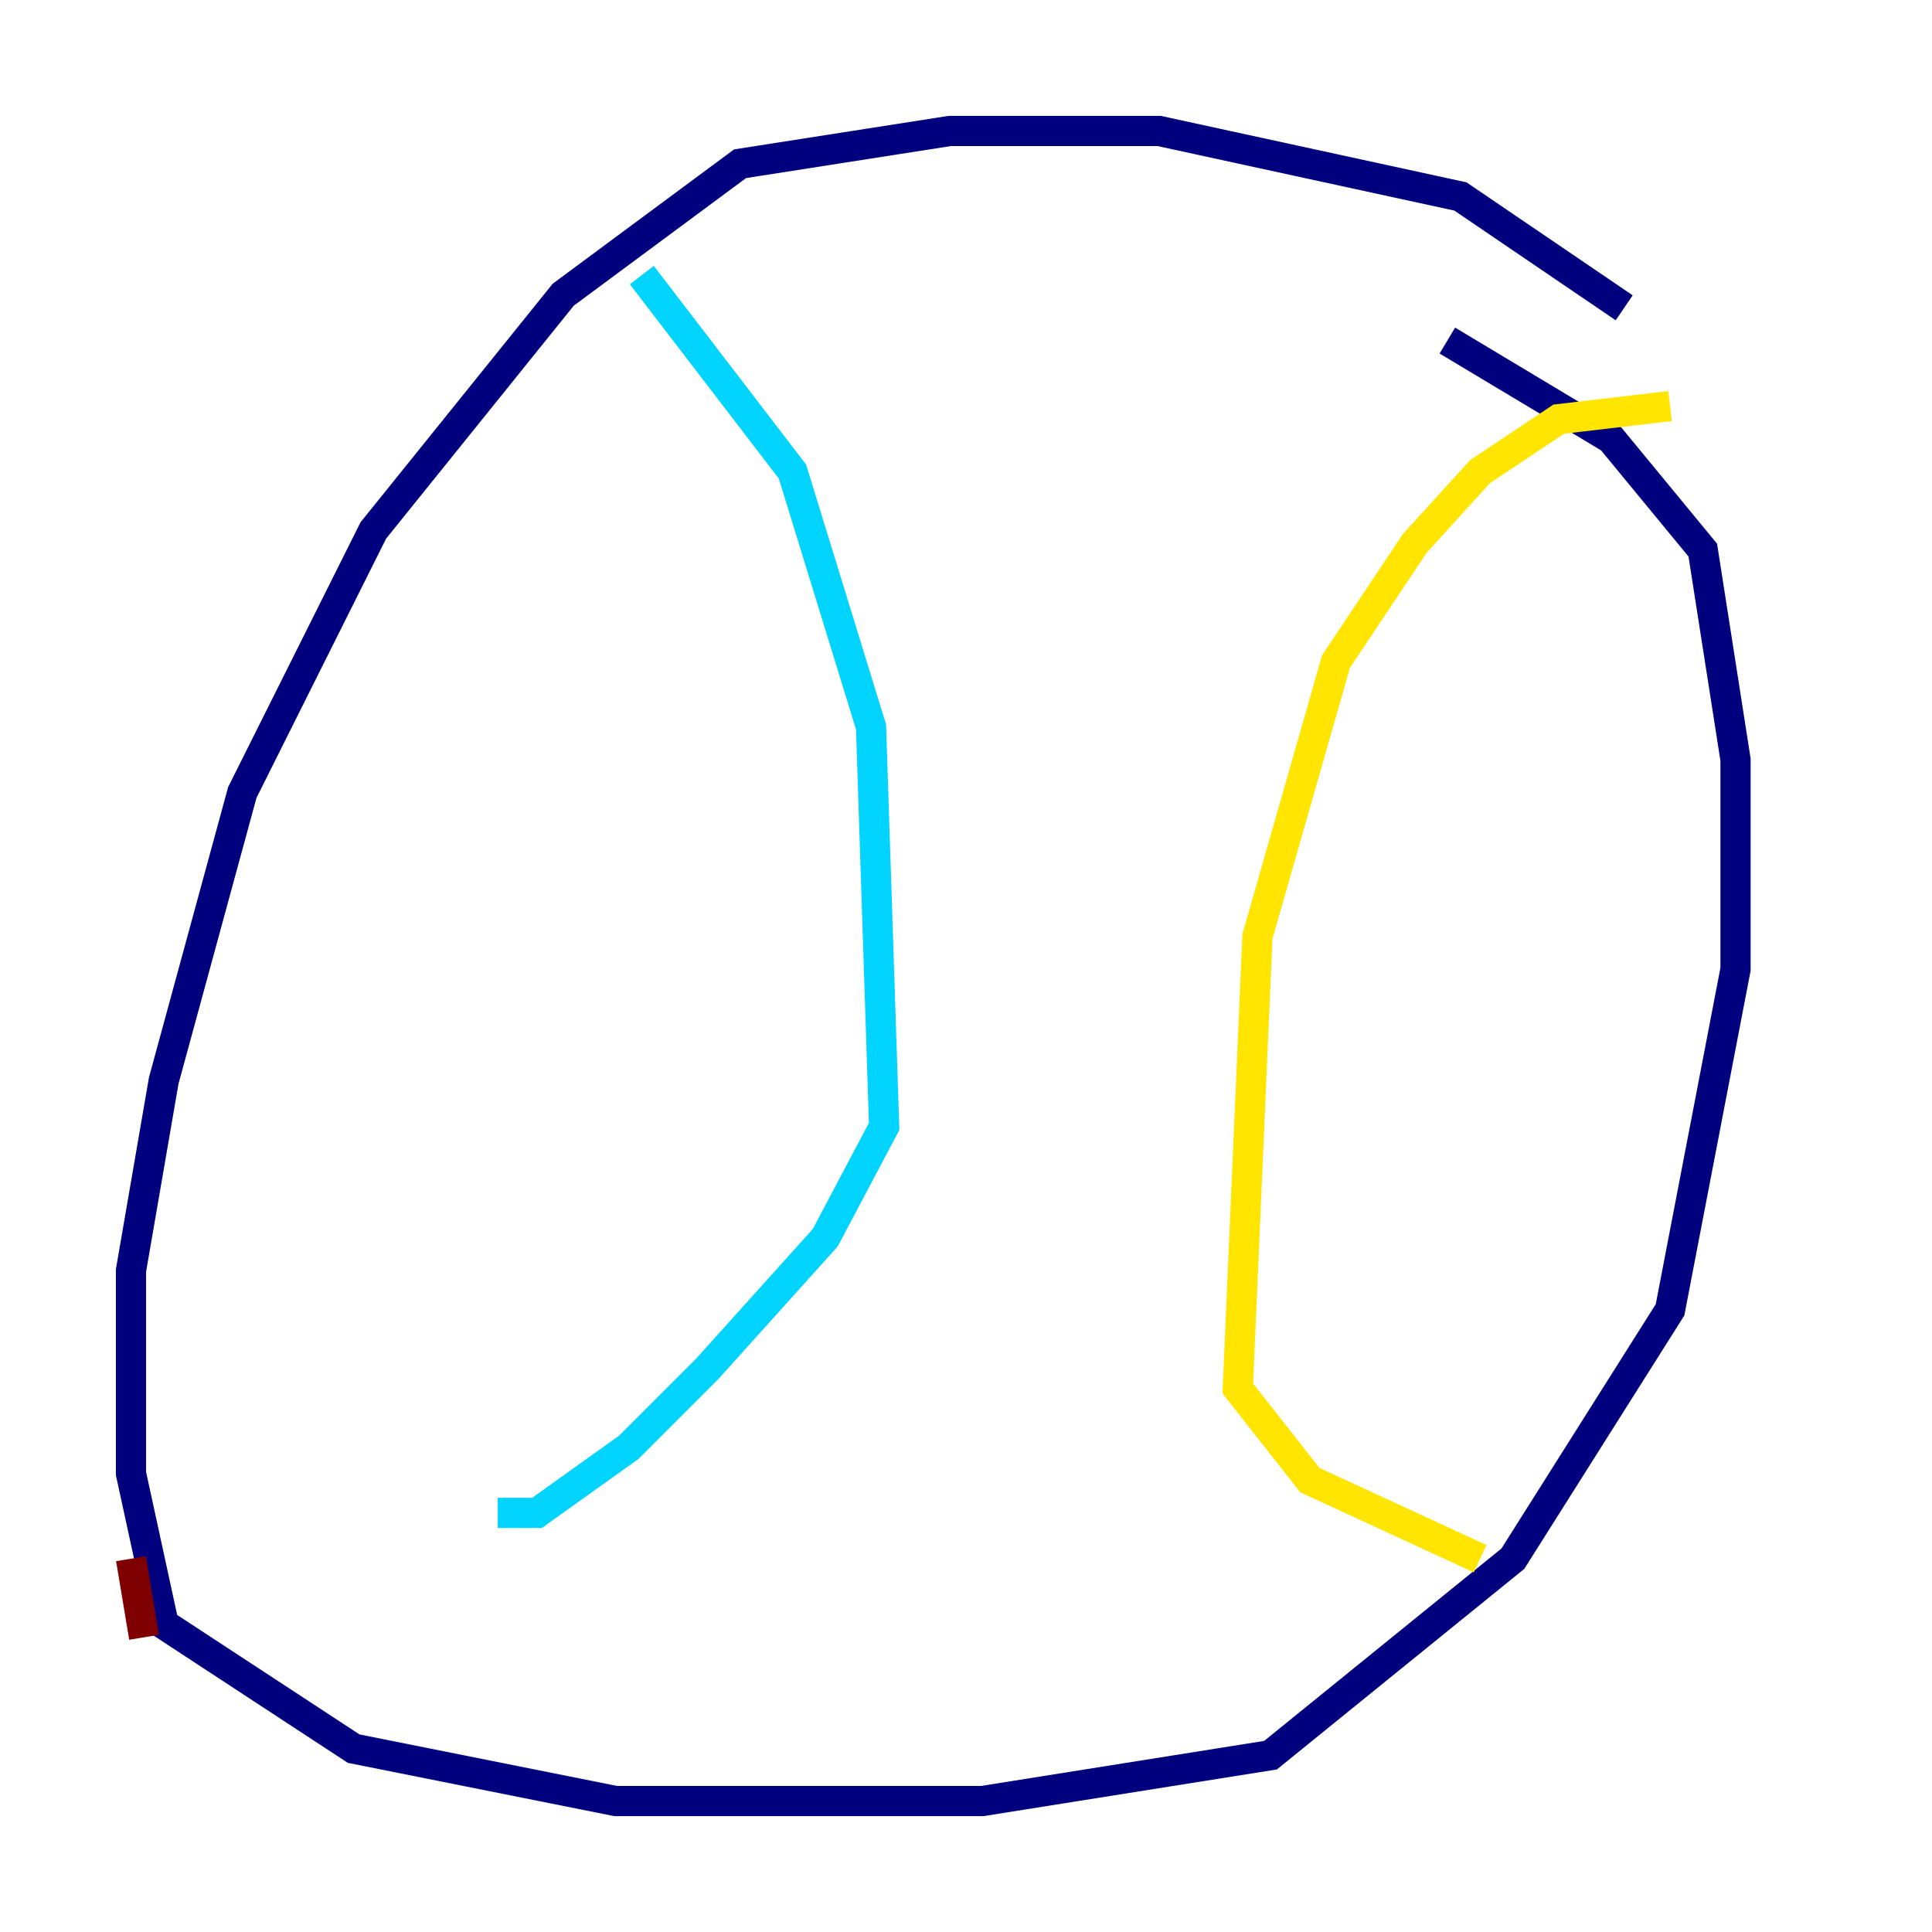 <?xml version="1.0" encoding="utf-8" ?>
<svg baseProfile="tiny" height="128" version="1.2" viewBox="0,0,128,128" width="128" xmlns="http://www.w3.org/2000/svg" xmlns:ev="http://www.w3.org/2001/xml-events" xmlns:xlink="http://www.w3.org/1999/xlink"><defs /><polyline fill="none" points="107.607,20.393 96.759,13.017 76.8,8.678 62.915,8.678 49.031,10.848 37.315,19.525 24.732,35.146 16.054,52.502 10.848,71.593 8.678,84.176 8.678,97.627 10.848,107.607 23.43,115.851 40.786,119.322 65.085,119.322 84.176,116.285 100.231,103.268 110.644,86.78 114.983,64.217 114.983,50.332 112.814,36.447 106.739,29.071 95.891,22.563" stroke="#00007f" stroke-width="2" /><polyline fill="none" points="42.522,18.224 52.502,31.241 57.709,48.163 58.576,74.63 54.671,82.007 46.861,90.685 41.654,95.891 35.58,100.231 32.976,100.231" stroke="#00d4ff" stroke-width="2" /><polyline fill="none" points="110.644,26.902 103.268,27.77 98.061,31.241 93.722,36.014 88.515,43.824 83.308,62.047 82.007,91.986 86.78,98.061 98.061,103.268" stroke="#ffe500" stroke-width="2" /><polyline fill="none" points="9.546,108.475 8.678,103.268" stroke="#7f0000" stroke-width="2" /></svg>